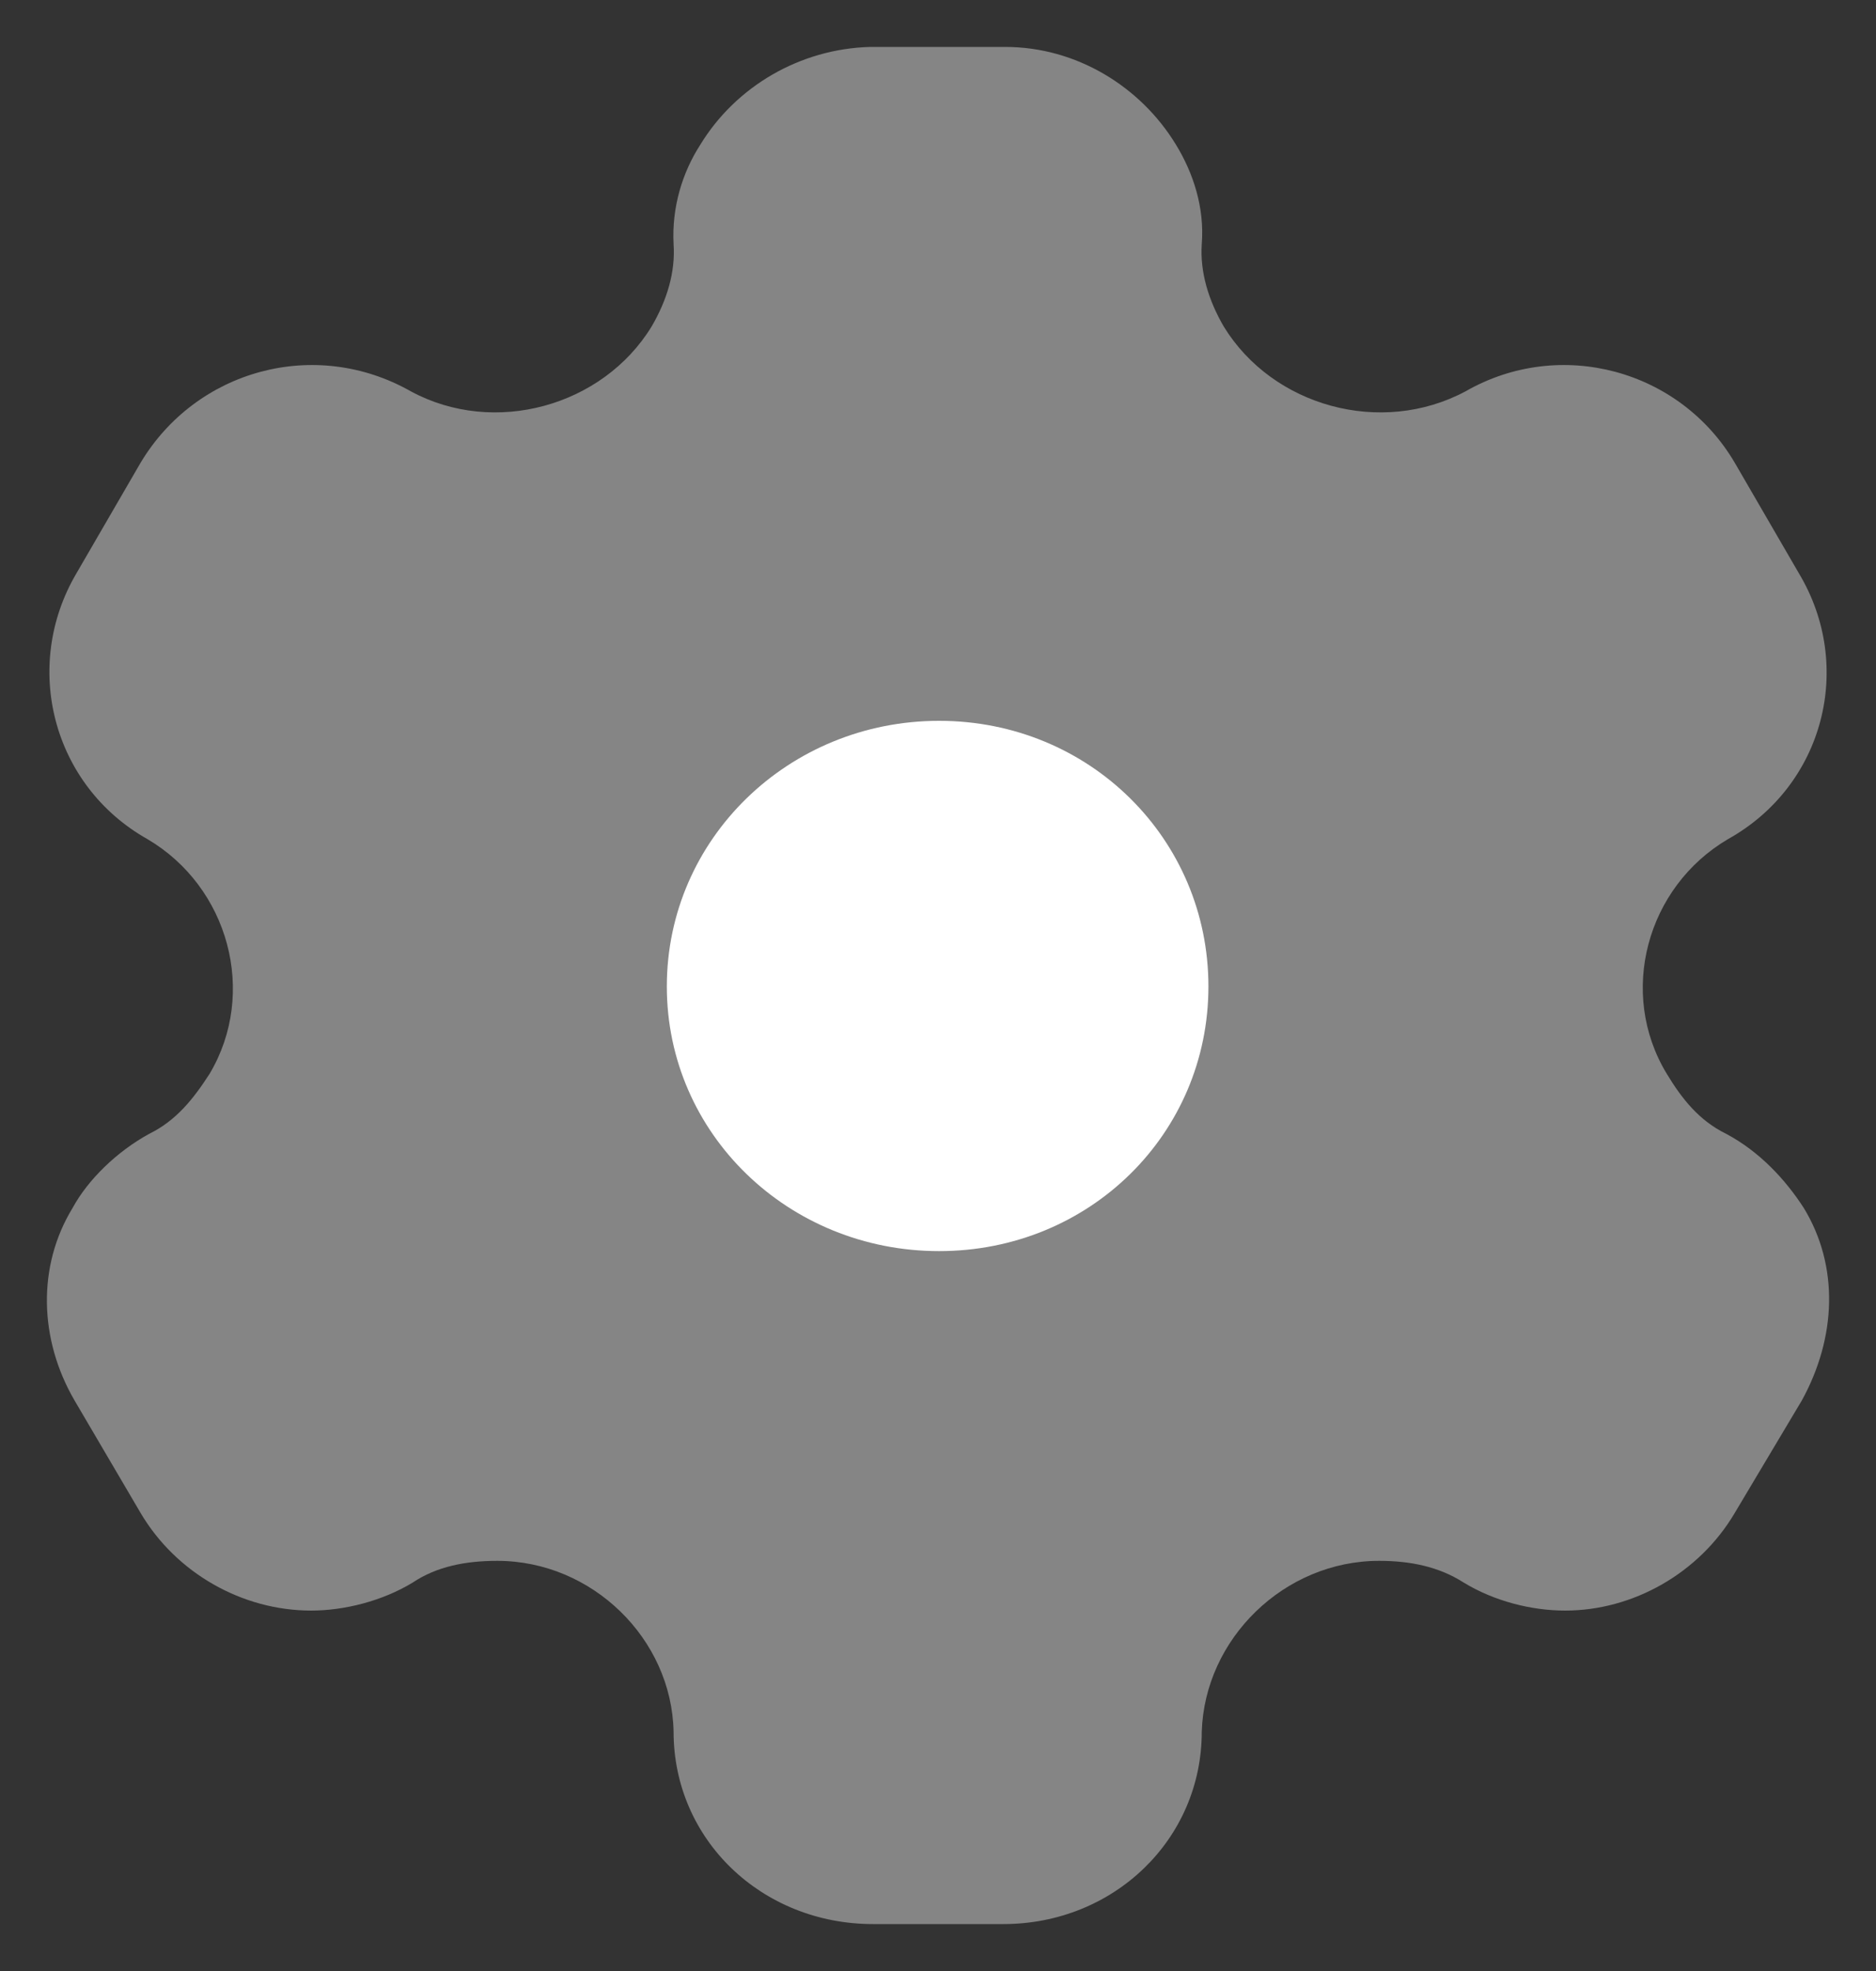 <svg width="20" height="21" viewBox="0 0 20 21" fill="none" xmlns="http://www.w3.org/2000/svg">
<rect x="0" y="0" width="20" height="21" fill="#333333" stroke="none"/>
<g id="Setting">
<path id="Path" d="M10.012 13.33C8.407 13.33 7.109 12.08 7.109 10.51C7.109 8.94 8.407 7.68 10.012 7.68C11.616 7.68 12.883 8.94 12.883 10.51C12.883 12.08 11.616 13.33 10.012 13.33Z" fill="white"/>
<path id="Path_2" opacity="0.4" d="M19.23 12.87C19.036 12.57 18.76 12.27 18.402 12.08C18.116 11.94 17.932 11.71 17.769 11.44C17.247 10.58 17.554 9.45 18.423 8.94C19.445 8.37 19.772 7.1 19.179 6.11L18.494 4.93C17.912 3.94 16.634 3.59 15.623 4.17C14.723 4.65 13.569 4.33 13.047 3.48C12.884 3.2 12.792 2.9 12.812 2.6C12.843 2.21 12.72 1.84 12.536 1.54C12.158 0.92 11.473 0.5 10.717 0.5H9.276C8.53 0.52 7.846 0.92 7.467 1.54C7.273 1.84 7.161 2.21 7.181 2.6C7.202 2.9 7.11 3.2 6.946 3.48C6.425 4.33 5.27 4.65 4.381 4.17C3.359 3.59 2.092 3.94 1.499 4.93L0.814 6.11C0.232 7.1 0.559 8.37 1.571 8.94C2.439 9.45 2.746 10.58 2.235 11.44C2.061 11.71 1.877 11.94 1.591 12.08C1.244 12.27 0.937 12.57 0.774 12.87C0.395 13.49 0.416 14.27 0.794 14.92L1.499 16.12C1.877 16.76 2.582 17.16 3.318 17.16C3.666 17.16 4.074 17.06 4.402 16.86C4.657 16.69 4.964 16.63 5.301 16.63C6.313 16.63 7.161 17.46 7.181 18.45C7.181 19.6 8.121 20.5 9.307 20.5H10.697C11.872 20.5 12.812 19.6 12.812 18.45C12.843 17.46 13.691 16.63 14.703 16.63C15.03 16.63 15.336 16.69 15.602 16.86C15.929 17.06 16.328 17.16 16.686 17.16C17.411 17.16 18.116 16.76 18.494 16.12L19.21 14.92C19.578 14.25 19.608 13.49 19.23 12.87Z" fill="white"/>
</g>
</svg>
